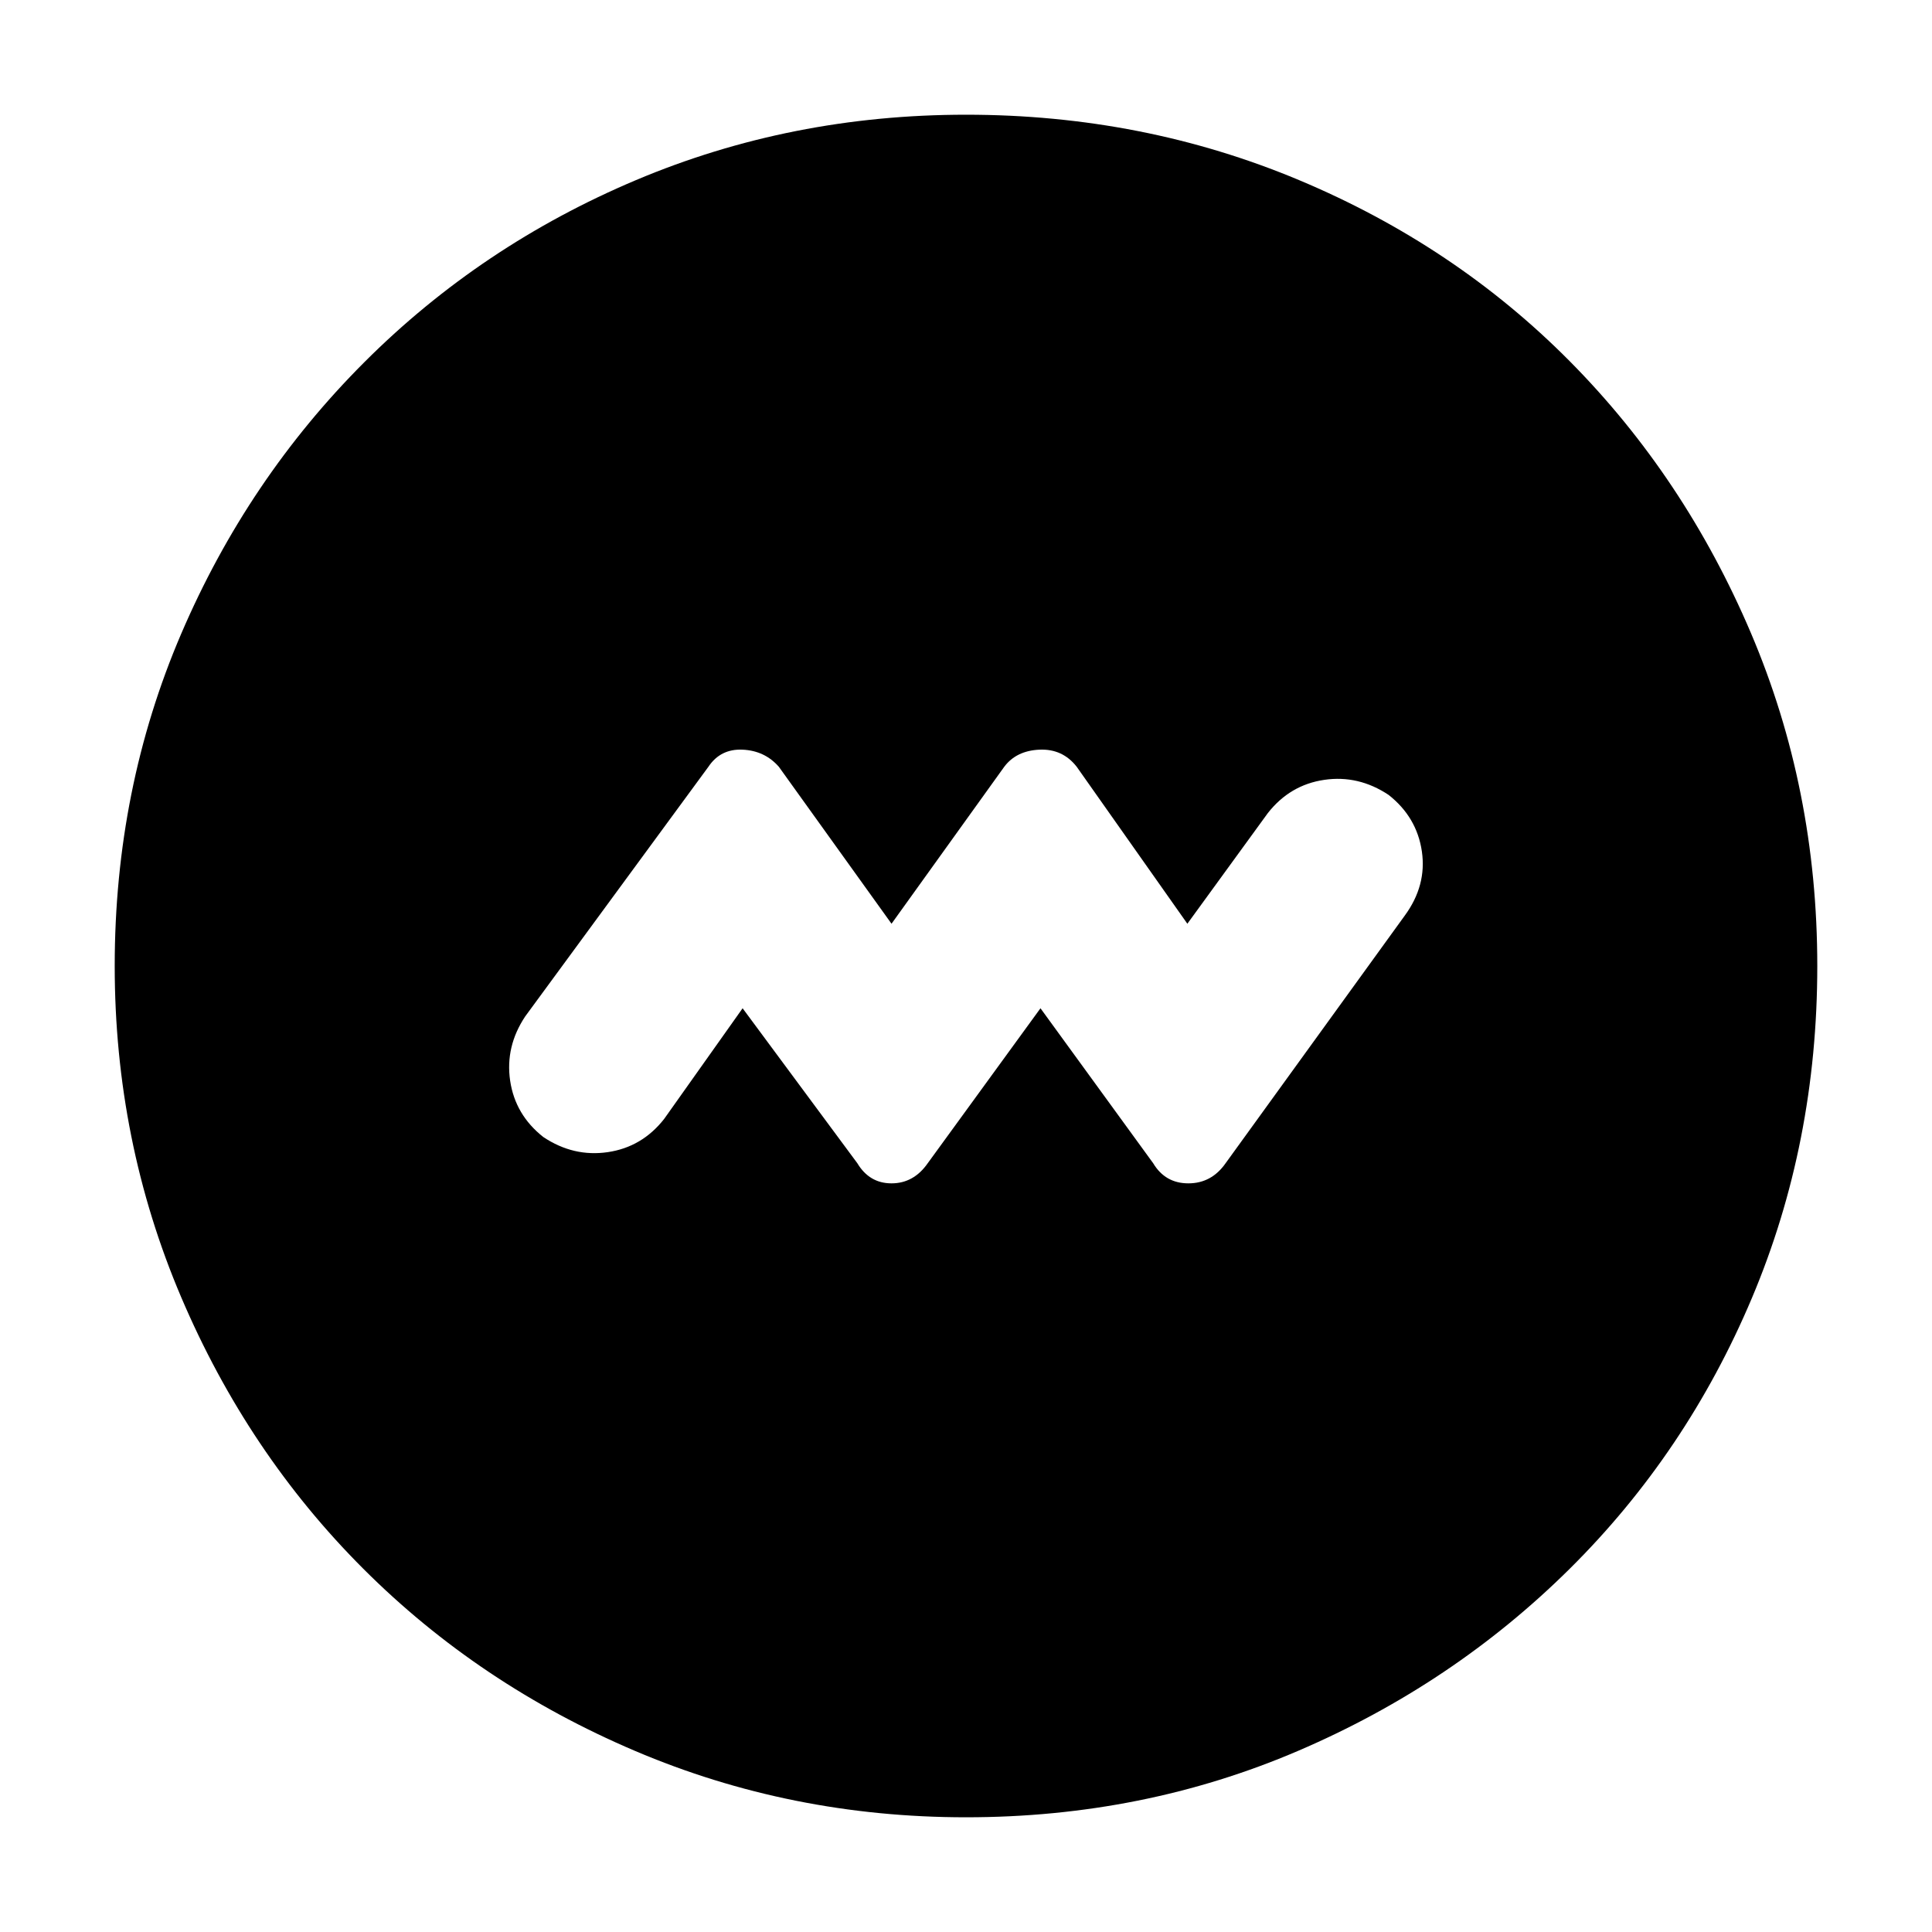 <svg xmlns="http://www.w3.org/2000/svg" height="40" width="40"><path d="m15.375 20.875 2.375 3.208q.25.417.708.417.459 0 .75-.417l2.334-3.208 2.333 3.208q.25.417.729.417t.771-.417l3.708-5.125q.459-.625.355-1.333-.105-.708-.688-1.167-.625-.416-1.333-.312-.709.104-1.167.687l-1.667 2.292-2.291-3.25q-.292-.375-.771-.354-.479.021-.729.354l-2.334 3.25-2.333-3.25q-.292-.333-.75-.354-.458-.021-.708.354l-3.792 5.167q-.417.625-.313 1.333.105.708.688 1.167.625.416 1.333.312.709-.104 1.167-.687ZM20 37.625q-3.625 0-6.854-1.375t-5.625-3.771q-2.396-2.396-3.771-5.625T2.375 20q0-3.667 1.375-6.875T7.542 7.5q2.416-2.417 5.625-3.771Q16.375 2.375 20 2.375q3.667 0 6.896 1.354t5.604 3.75q2.375 2.396 3.75 5.625T37.625 20q0 3.667-1.354 6.875T32.5 32.479q-2.417 2.396-5.625 3.771T20 37.625Z"/></svg>